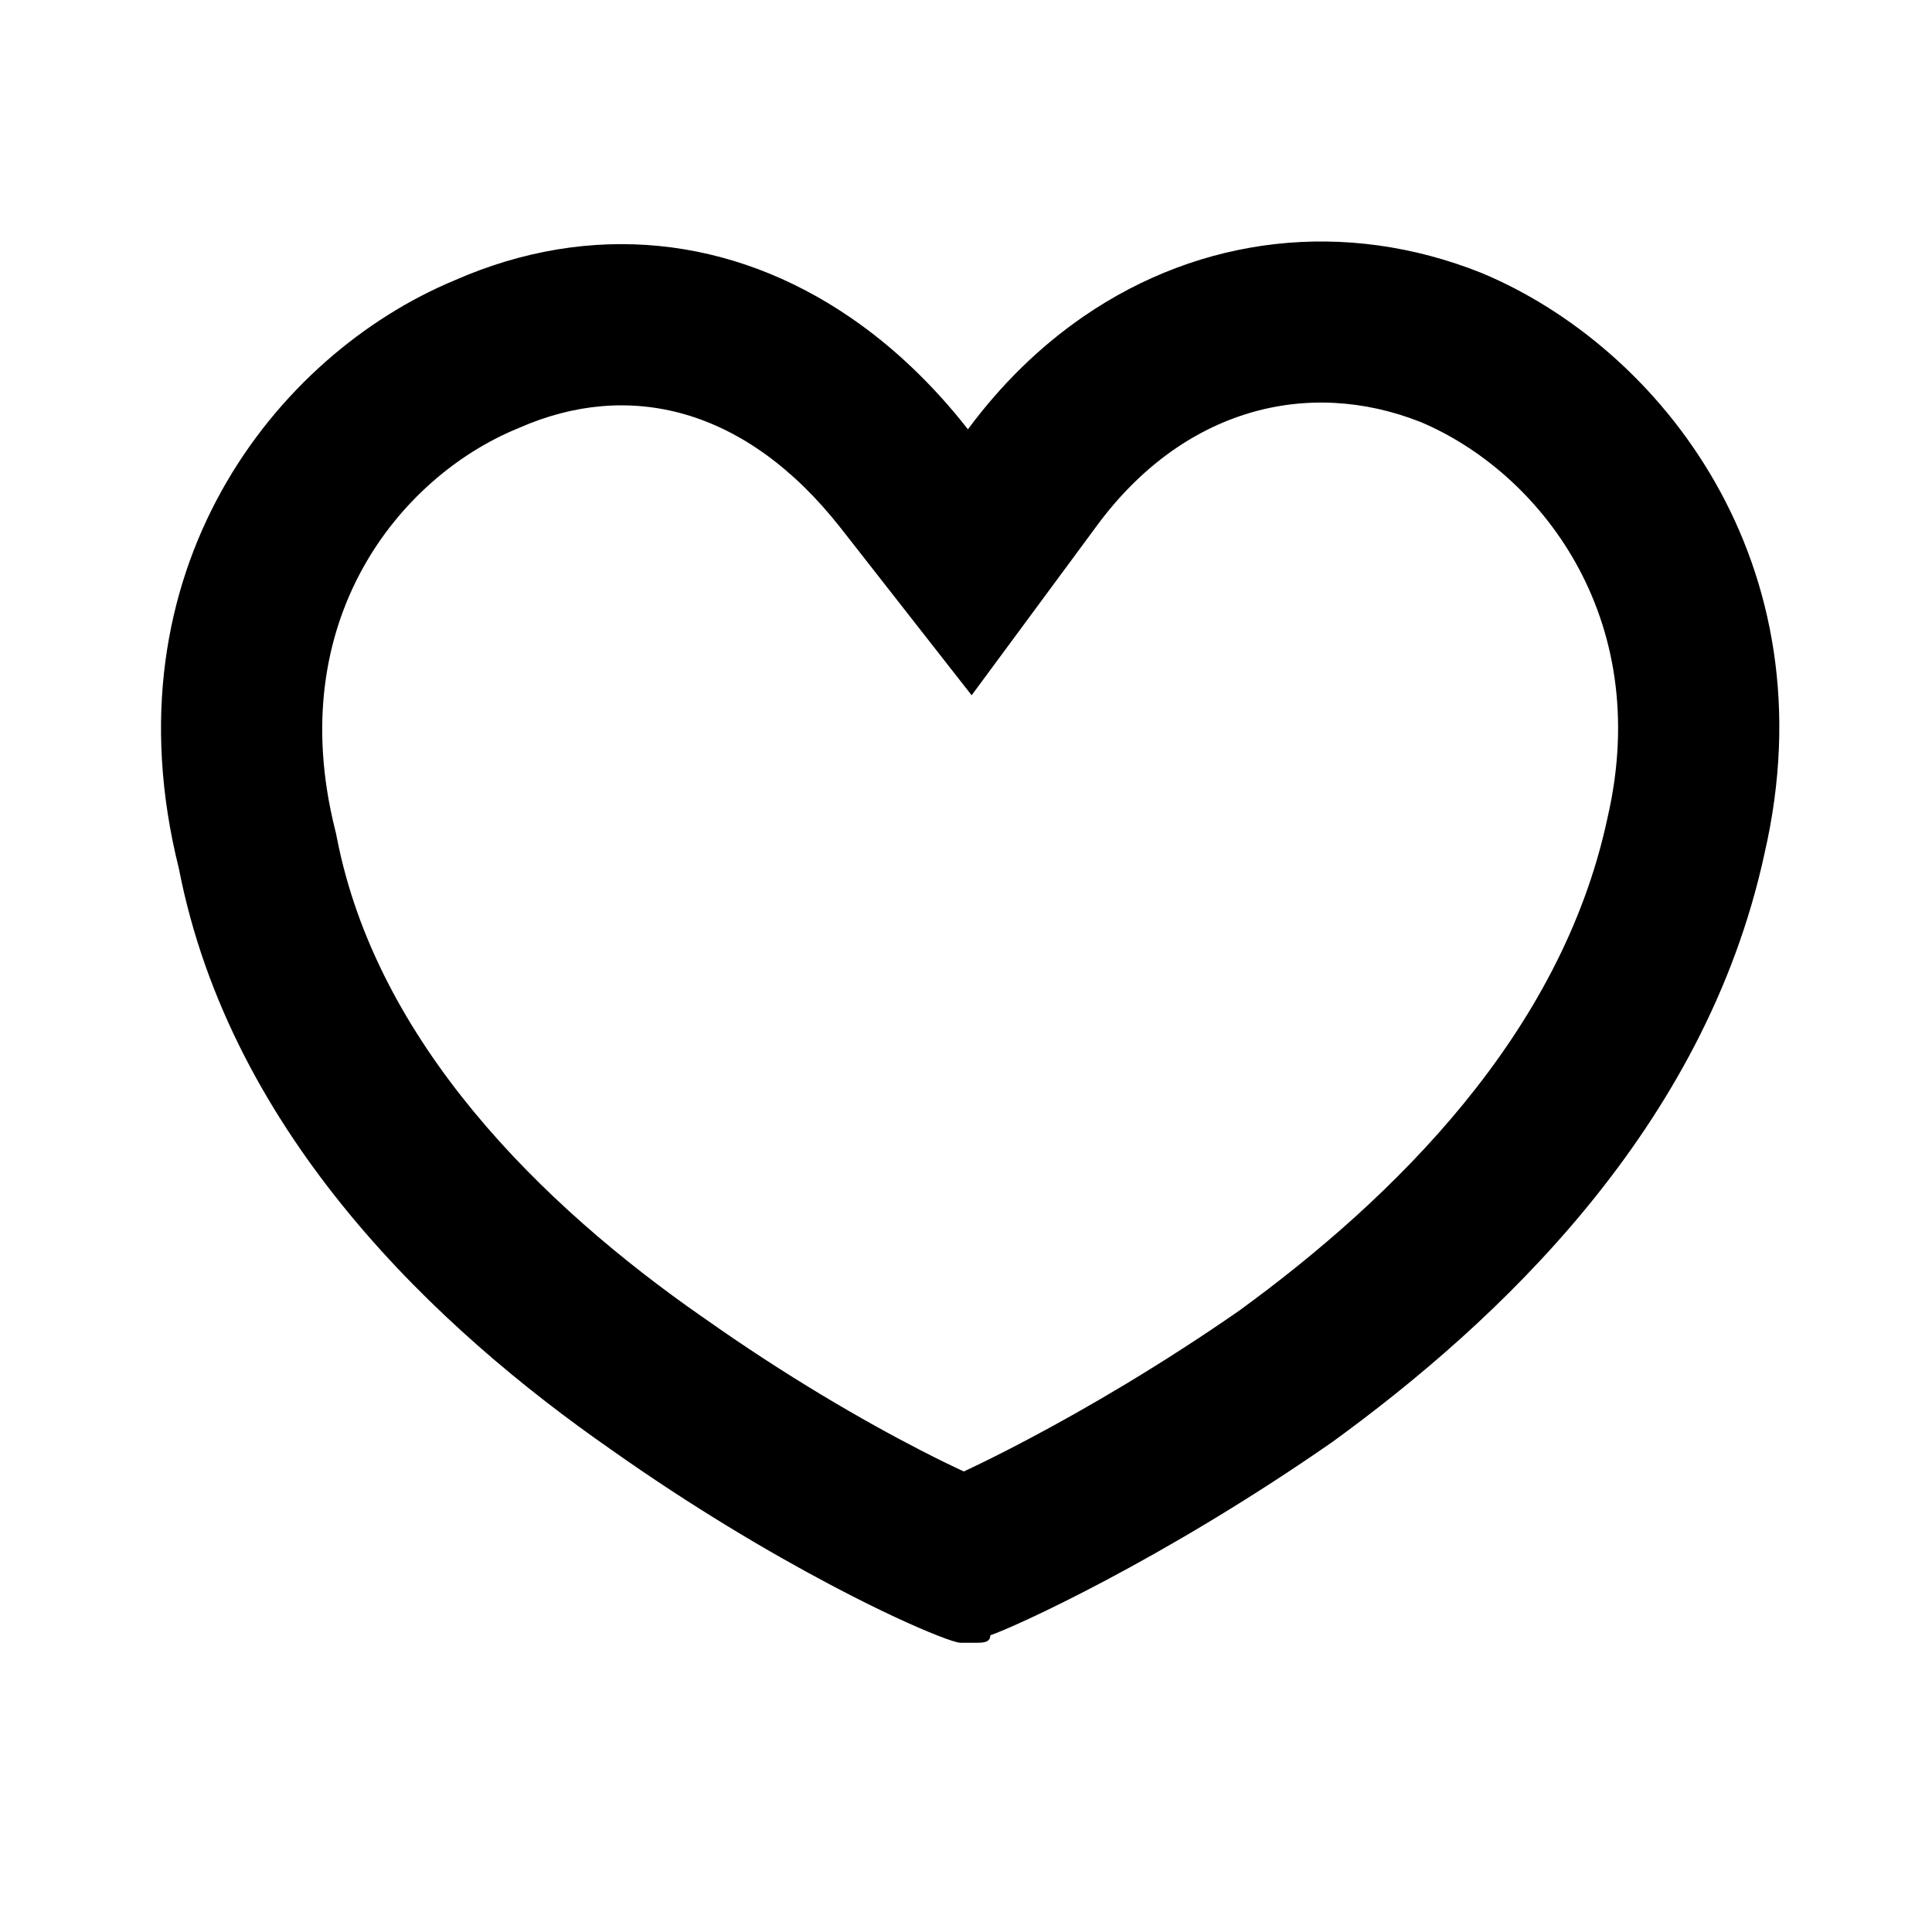 <svg width="24" height="24" viewBox="0 0 24 24" fill="none" xmlns="http://www.w3.org/2000/svg">
<path fill-rule="evenodd" clip-rule="evenodd" d="M10.567 3.946C9.097 2.938 7.345 2.735 5.643 3.484C3.424 4.409 1.297 7.09 2.222 10.789C2.869 14.119 5.458 16.523 7.585 18.003C8.594 18.717 9.546 19.279 10.302 19.679C10.333 19.696 10.364 19.712 10.395 19.728C10.936 20.012 11.369 20.208 11.639 20.314C11.795 20.376 11.896 20.407 11.932 20.407H12.117C12.209 20.407 12.302 20.407 12.302 20.314C12.579 20.222 14.428 19.39 16.555 17.91C18.59 16.43 21.179 14.026 21.919 10.604C22.751 6.998 20.624 4.316 18.405 3.391C16.711 2.714 14.918 2.93 13.462 3.93C12.931 4.295 12.444 4.765 12.024 5.333C11.585 4.772 11.094 4.307 10.567 3.946ZM15.396 16.28C17.314 14.882 19.386 12.855 19.964 10.182L19.967 10.168L19.97 10.155C20.548 7.651 19.107 5.858 17.649 5.243C16.236 4.684 14.694 5.086 13.632 6.522L12.07 8.637L10.449 6.566C9.262 5.049 7.802 4.719 6.449 5.315L6.431 5.323L6.413 5.33C4.968 5.932 3.512 7.704 4.162 10.304L4.175 10.356L4.185 10.408C4.68 12.951 6.723 14.966 8.727 16.361L8.734 16.366L8.741 16.37C9.766 17.096 10.724 17.649 11.437 18.016C11.641 18.121 11.821 18.209 11.973 18.279C12.164 18.19 12.443 18.054 12.798 17.865C13.498 17.494 14.415 16.961 15.396 16.28Z" fill="black"/>
</svg>
